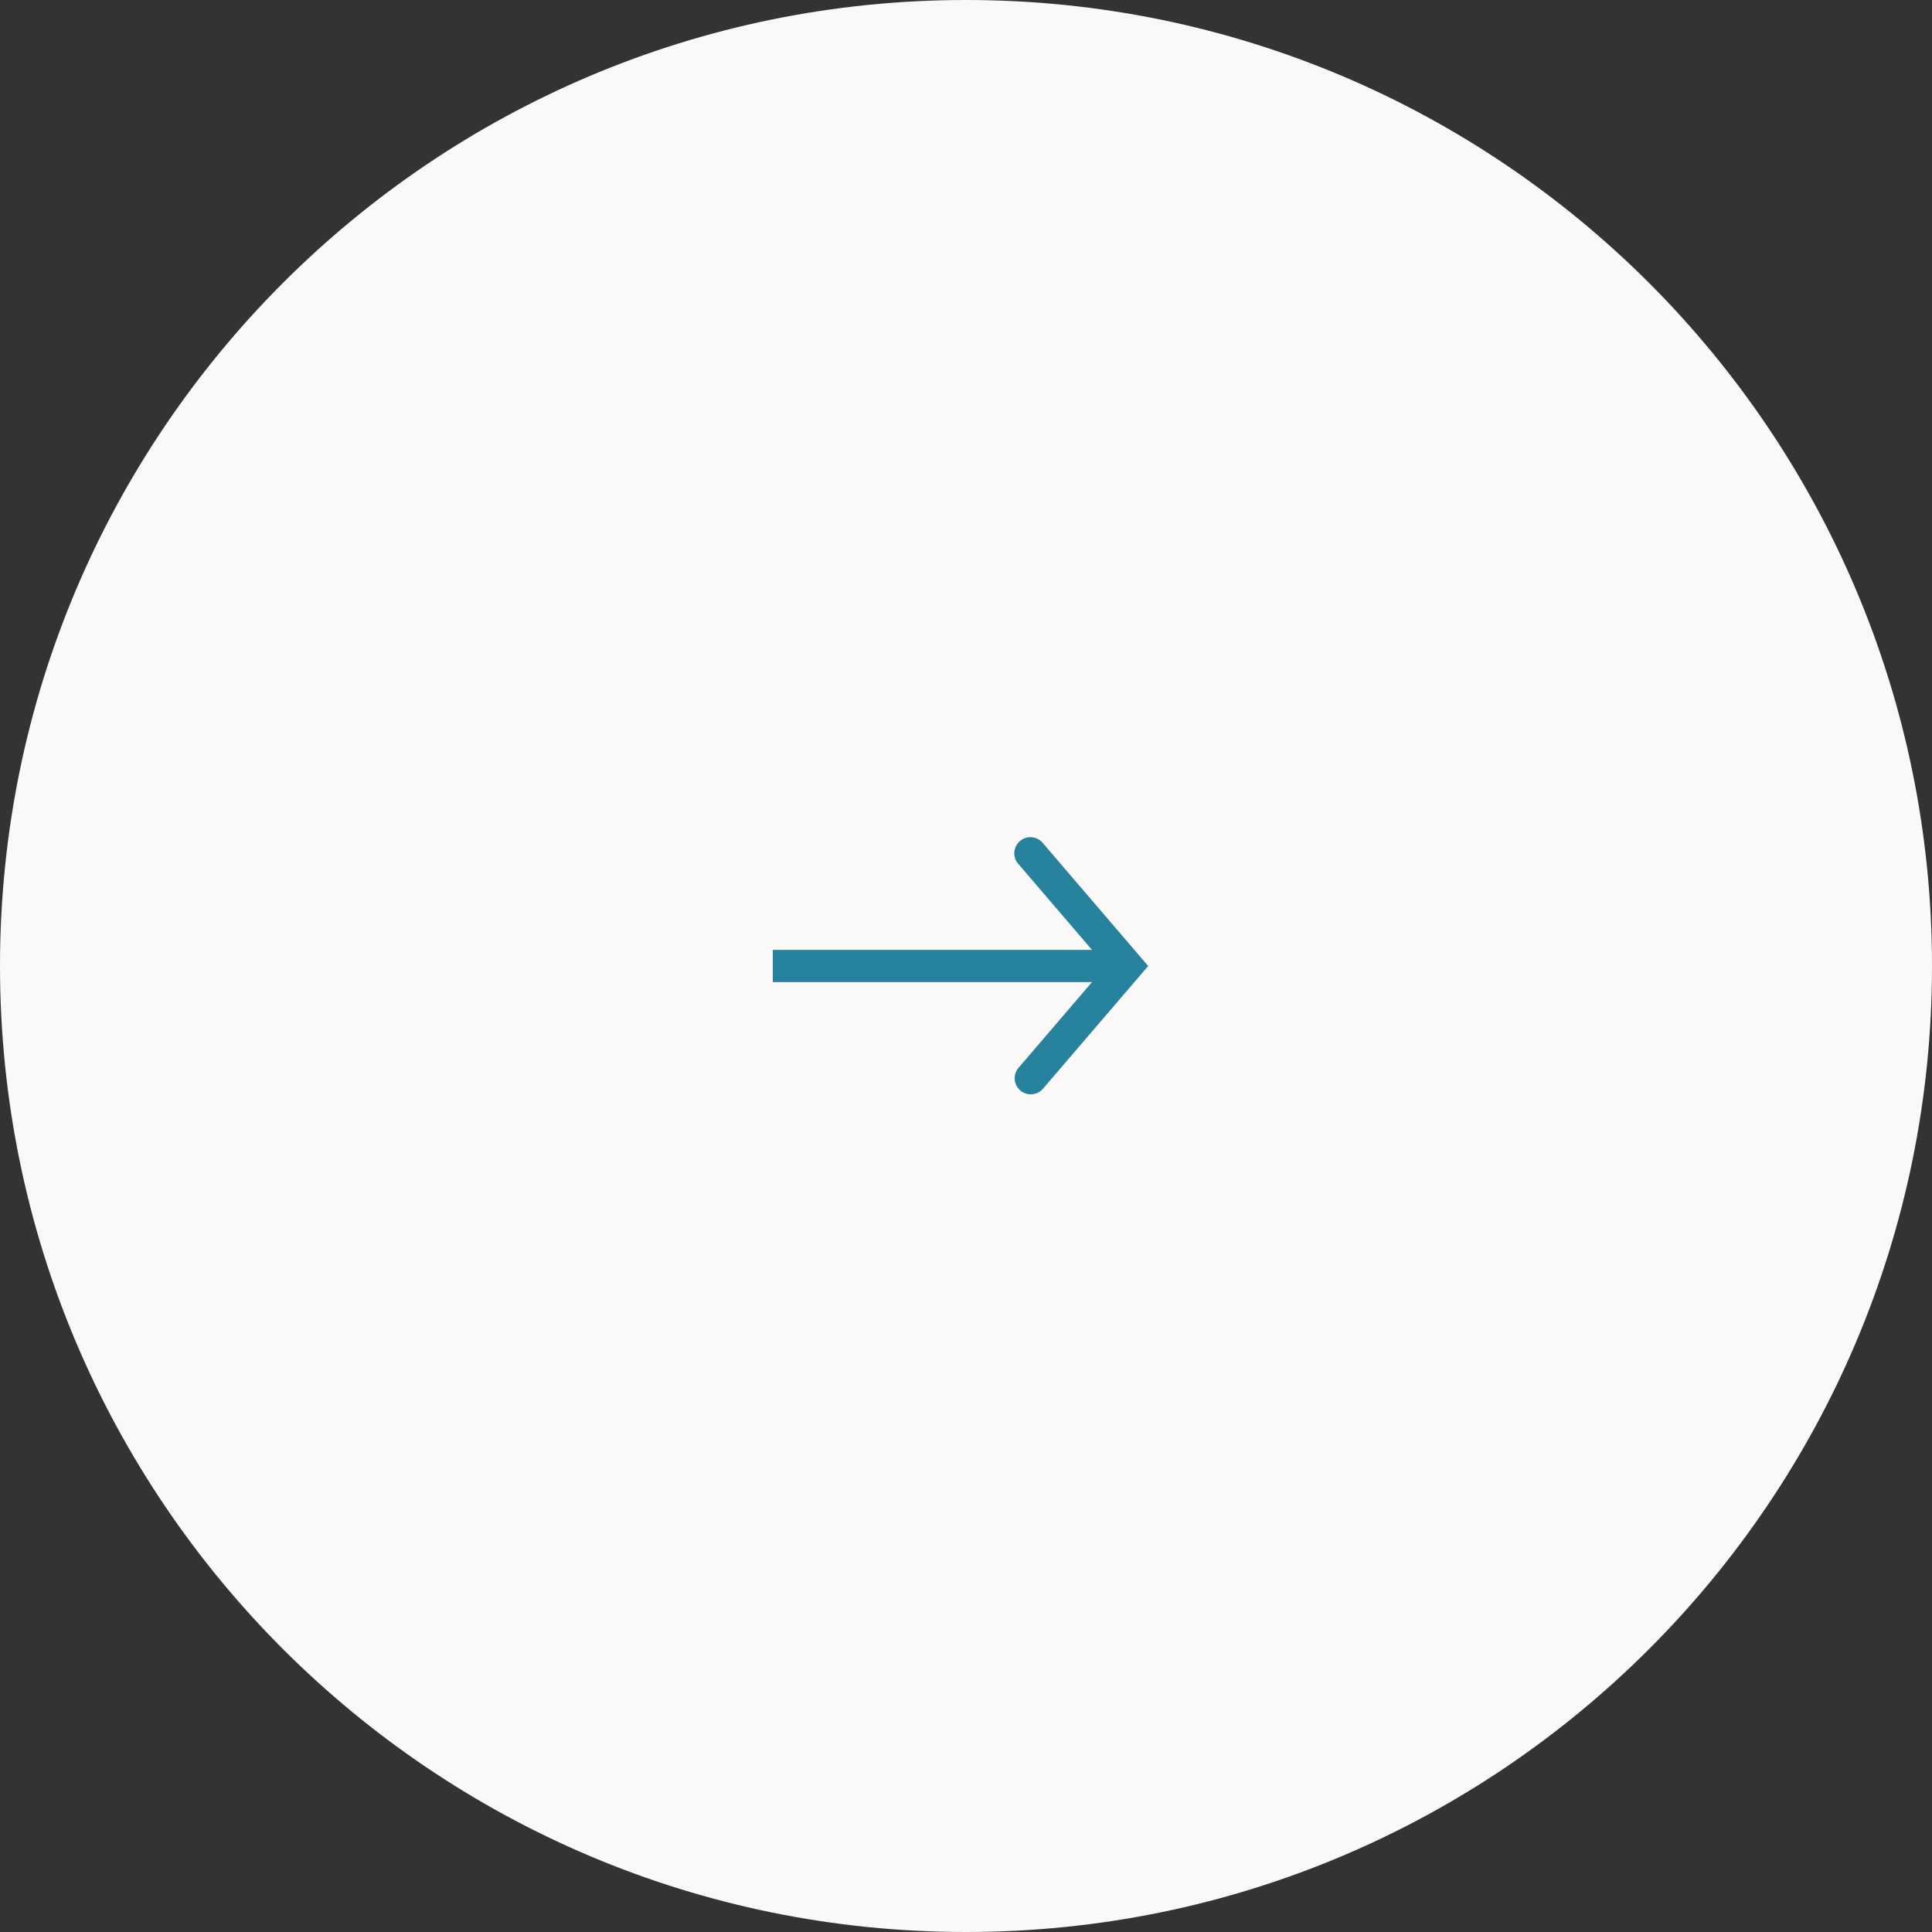<svg width="120" height="120" fill="none" xmlns="http://www.w3.org/2000/svg"><rect width="100%" height="100%" fill="#333333" stroke="none"/><path d="M60 120c33.137 0 60-26.863 60-60S93.137 0 60 0 0 26.863 0 60s26.863 60 60 60z" fill="#FBF9F7"/><path fill-rule="evenodd" clip-rule="evenodd" d="M69 61H48v-2h21v2z" fill="#27829E"/><path fill-rule="evenodd" clip-rule="evenodd" d="M63.35 52.24a1 1 0 011.41.11L71.316 60l-6.558 7.65a1 1 0 01-1.518-1.3L68.683 60l-5.442-6.35a1 1 0 01.108-1.41z" fill="#27829E"/></svg>